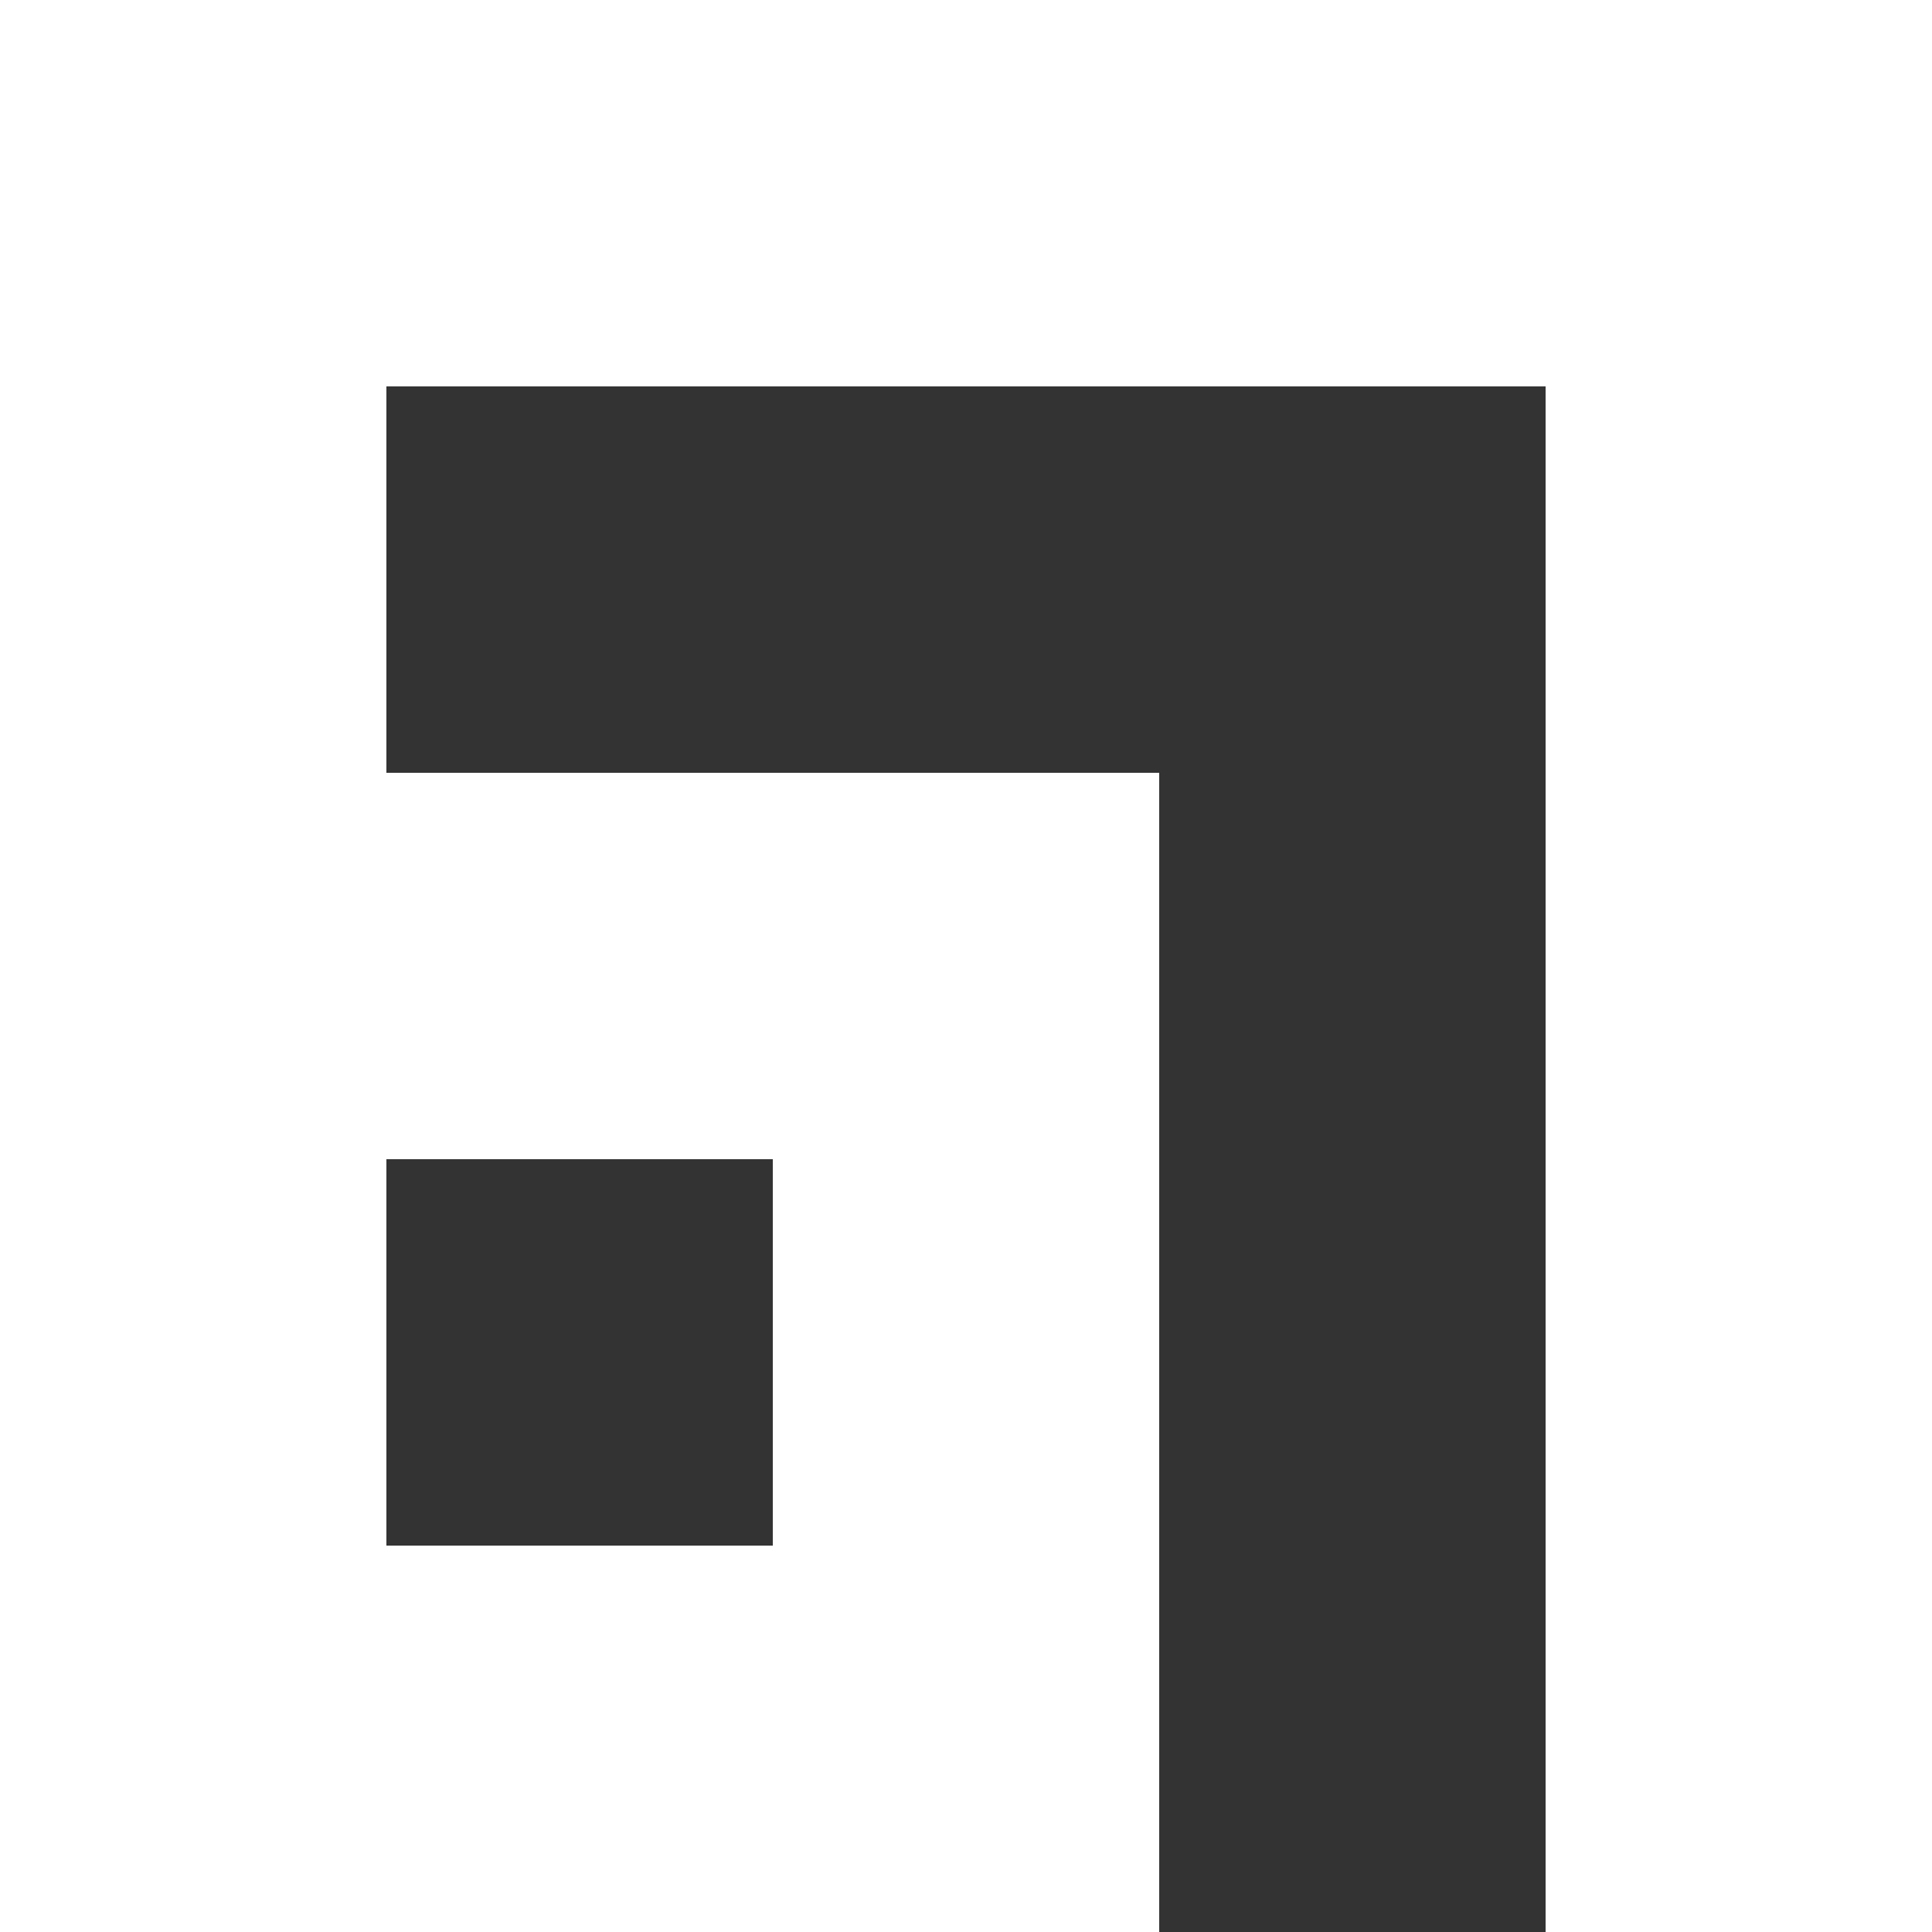 <svg width="5" height="5" viewBox="0 0 5 5" fill="none" xmlns="http://www.w3.org/2000/svg">
<rect x="0" y="0" width="5" height="5" fill="#333333" stroke="none"/>
<path fill-rule="evenodd" clip-rule="evenodd" d="M5 0H0V1V2V3V4V5L1 5H2H3L3 4L3 3L3 2L2 2L1 2L1 1L4 1L4 5H5V1V0ZM2 3L2 4L1 4L1 3L2 3Z" fill="white"/>
</svg>
